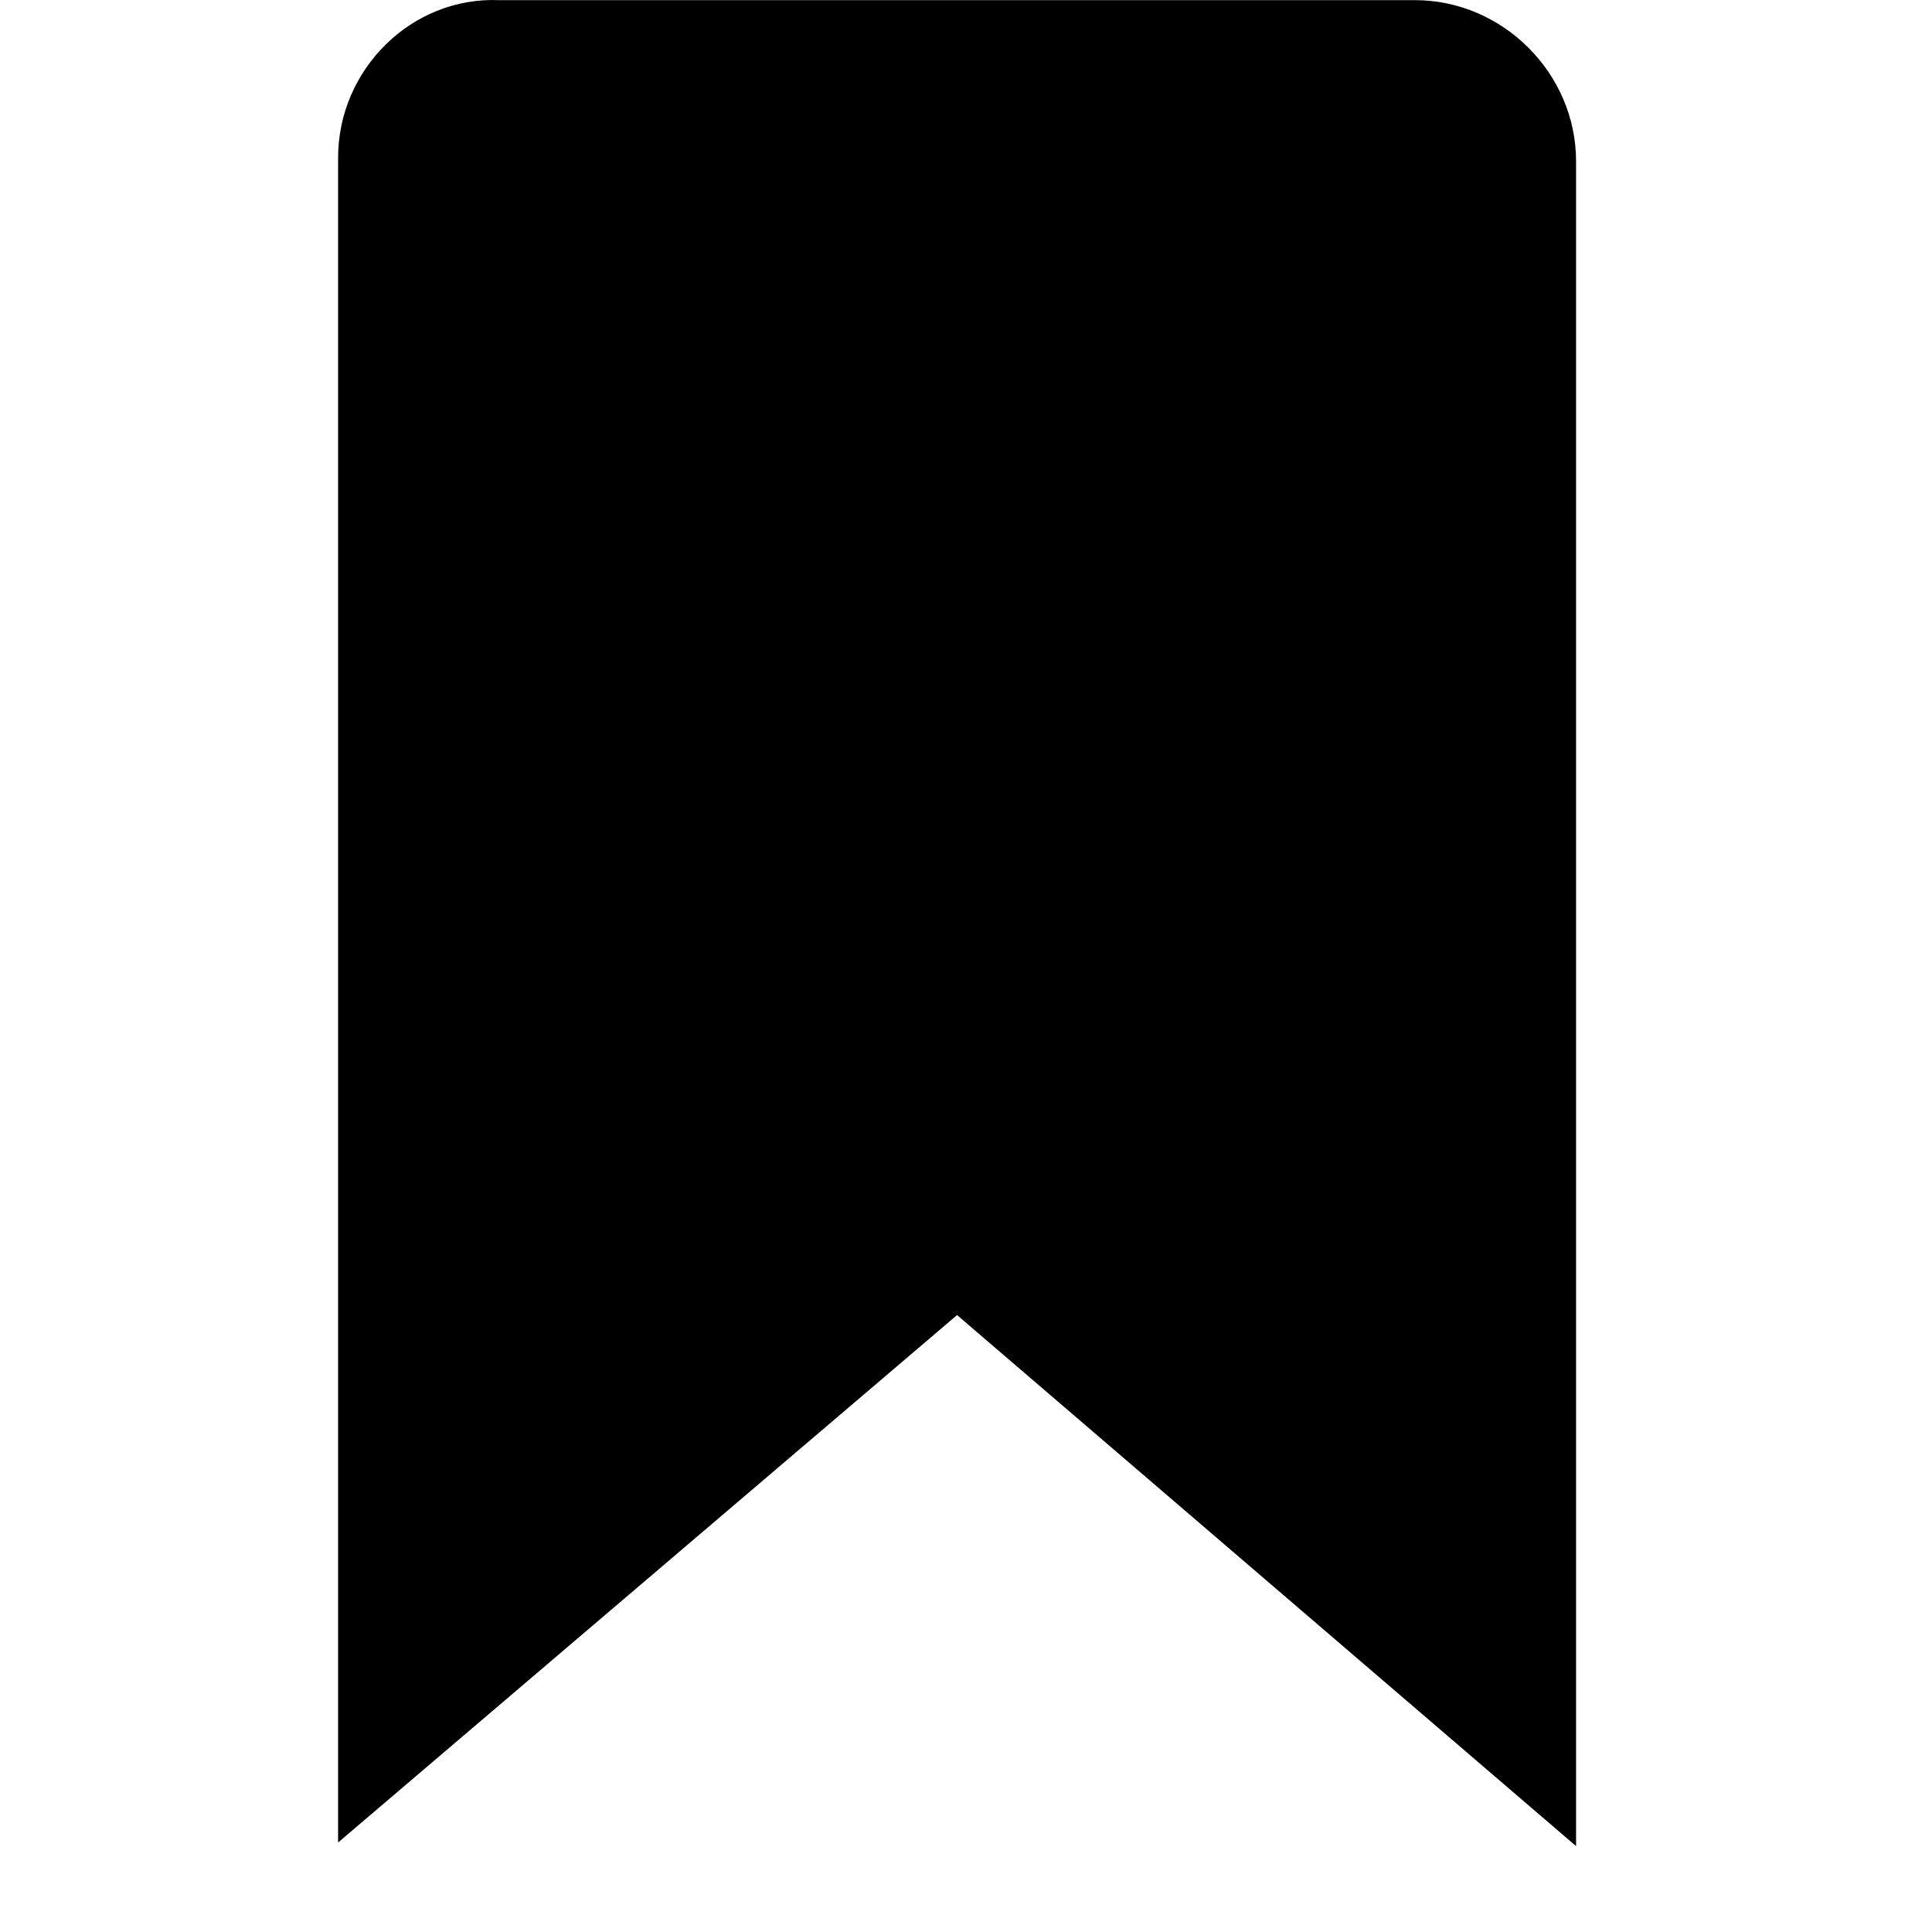 <svg height="40" viewBox="0 0 40 40" width="40" xmlns="http://www.w3.org/2000/svg">
    <path d="m10.336.003h18.959c1.82 0 3.336 1.517 3.336 3.337v34.882l-12.816-10.995-12.815 10.92v-34.883c0-1.821 1.516-3.337 3.336-3.261" fill-rule="evenodd"/>
</svg>

